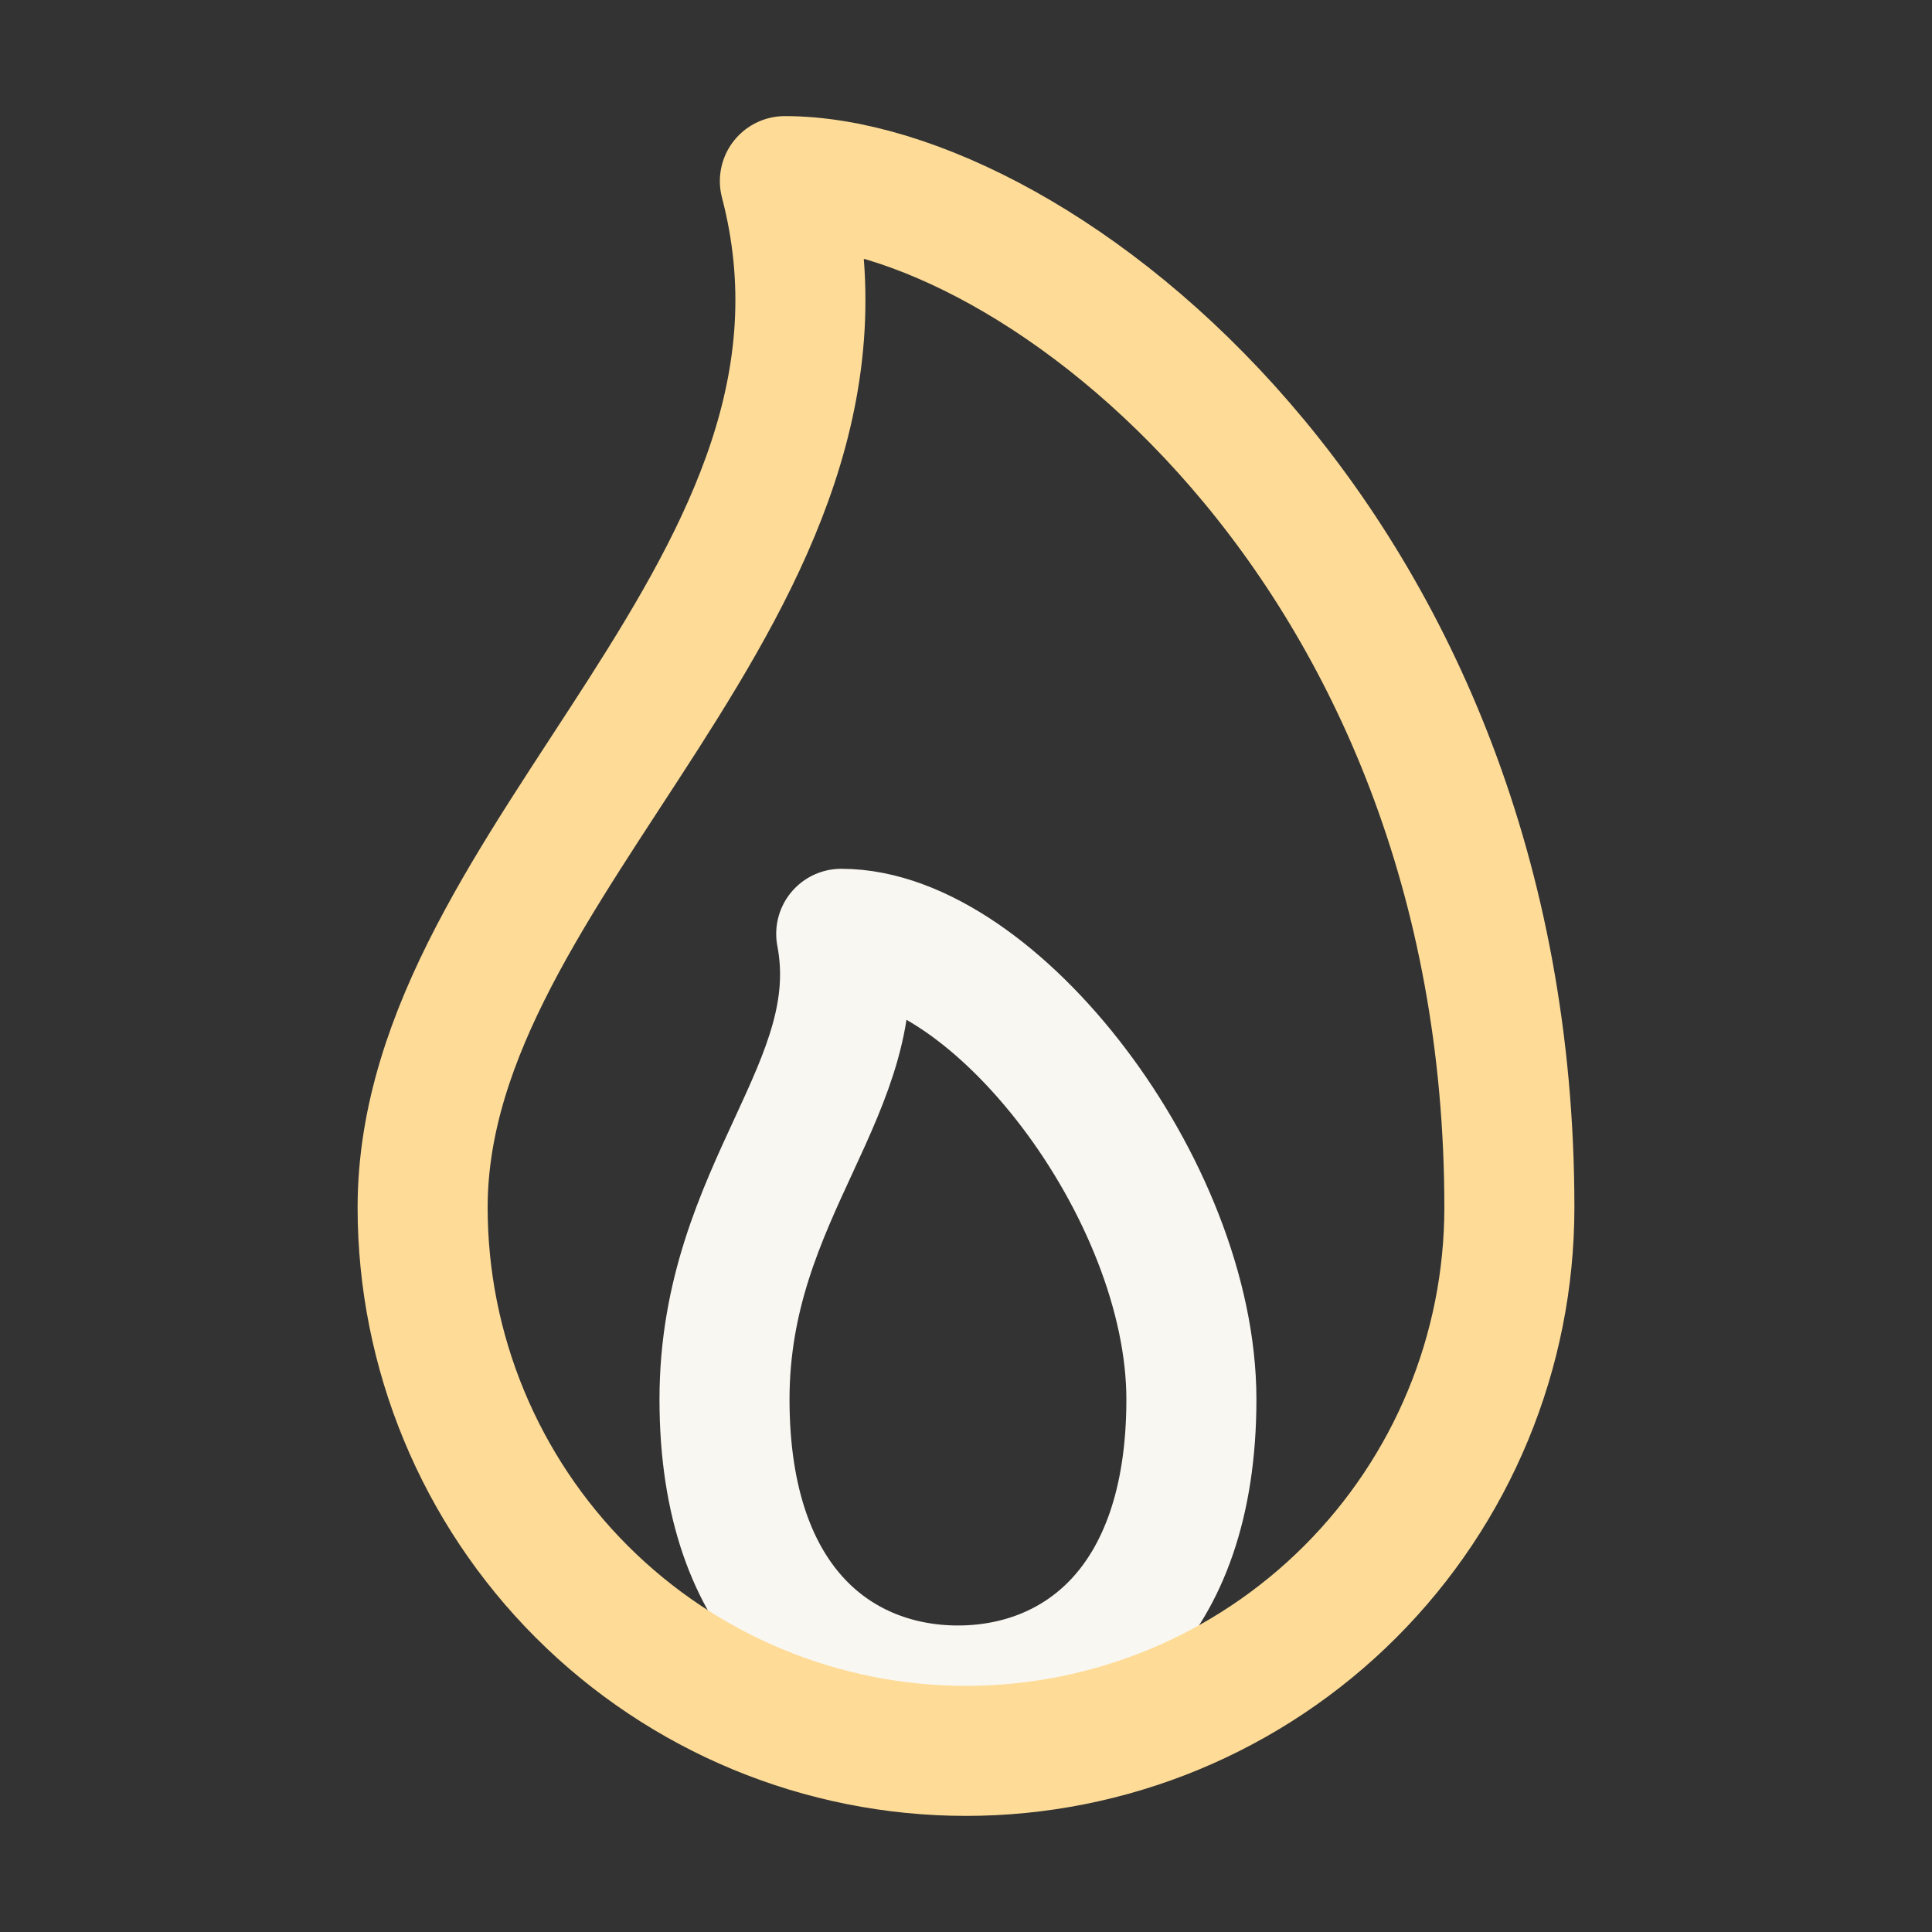 <svg width="104" height="104" viewBox="0 0 104 104" fill="none" xmlns="http://www.w3.org/2000/svg">
<rect x="0" y="0" width="104" height="104" fill="#333333" stroke="none"/>
<path d="M64.133 75.333C64.133 86.635 57.85 91 51.567 91C45.283 91 39 86.635 39 75.333C39 64.032 46.854 58.492 45.283 50.267C53.53 50.267 64.133 64.032 64.133 75.333Z" stroke="#F9F7F2" stroke-width="7" stroke-linecap="round" stroke-linejoin="round"/>
<path d="M22.75 65C22.75 46.109 47.938 31.484 42.25 9.75C55.656 9.75 81.25 29.25 81.25 65C81.25 72.758 78.168 80.197 72.683 85.683C67.197 91.168 59.758 94.25 52 94.25C44.242 94.25 36.803 91.168 31.317 85.683C25.832 80.197 22.75 72.758 22.75 65V65Z" stroke="#FEDC97" stroke-width="7" stroke-linecap="round" stroke-linejoin="round"/>
</svg>
